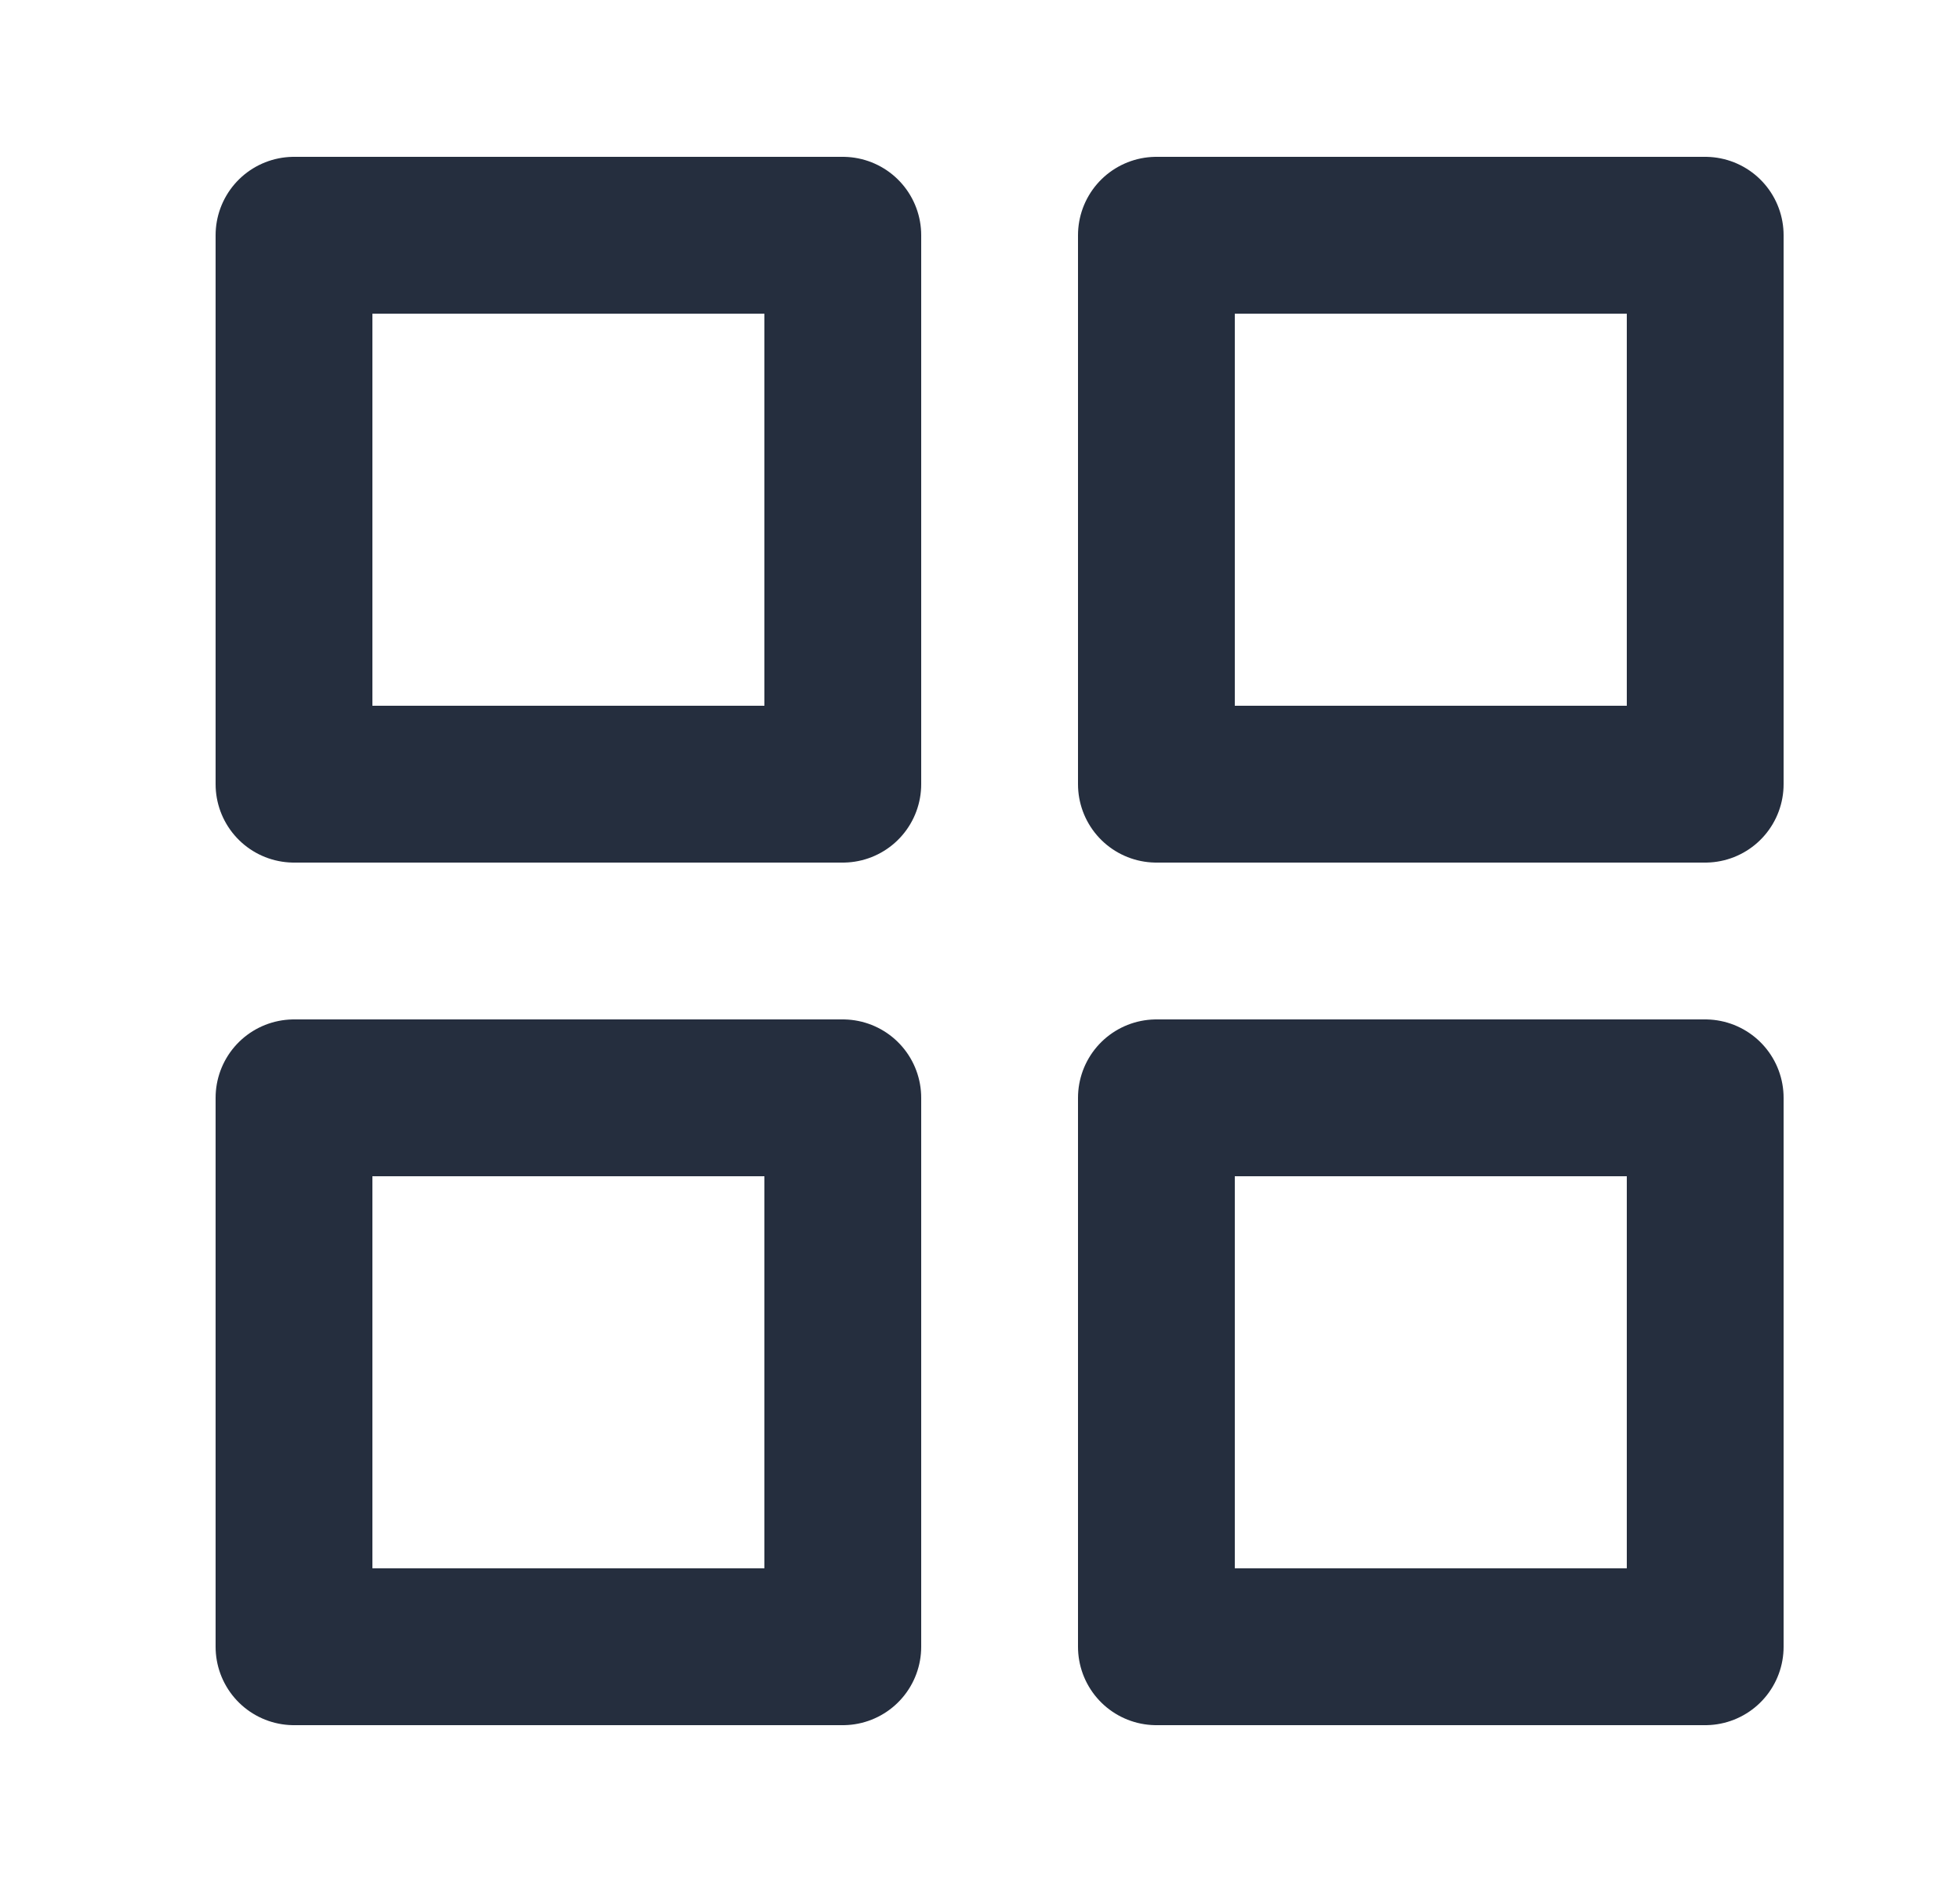 <svg width="25" height="24" viewBox="0 0 25 24" fill="none" xmlns="http://www.w3.org/2000/svg">
<path d="M10.75 3H3.75V10H10.75V3Z" stroke="#252E3E" stroke-width="2" stroke-linecap="round" stroke-linejoin="round"/>
<path d="M21.75 3H14.75V10H21.75V3Z" stroke="#252E3E" stroke-width="2" stroke-linecap="round" stroke-linejoin="round"/>
<path d="M21.75 14H14.75V21H21.75V14Z" stroke="#252E3E" stroke-width="2" stroke-linecap="round" stroke-linejoin="round"/>
<path d="M10.75 14H3.75V21H10.75V14Z" stroke="#252E3E" stroke-width="2" stroke-linecap="round" stroke-linejoin="round"/>
</svg>
